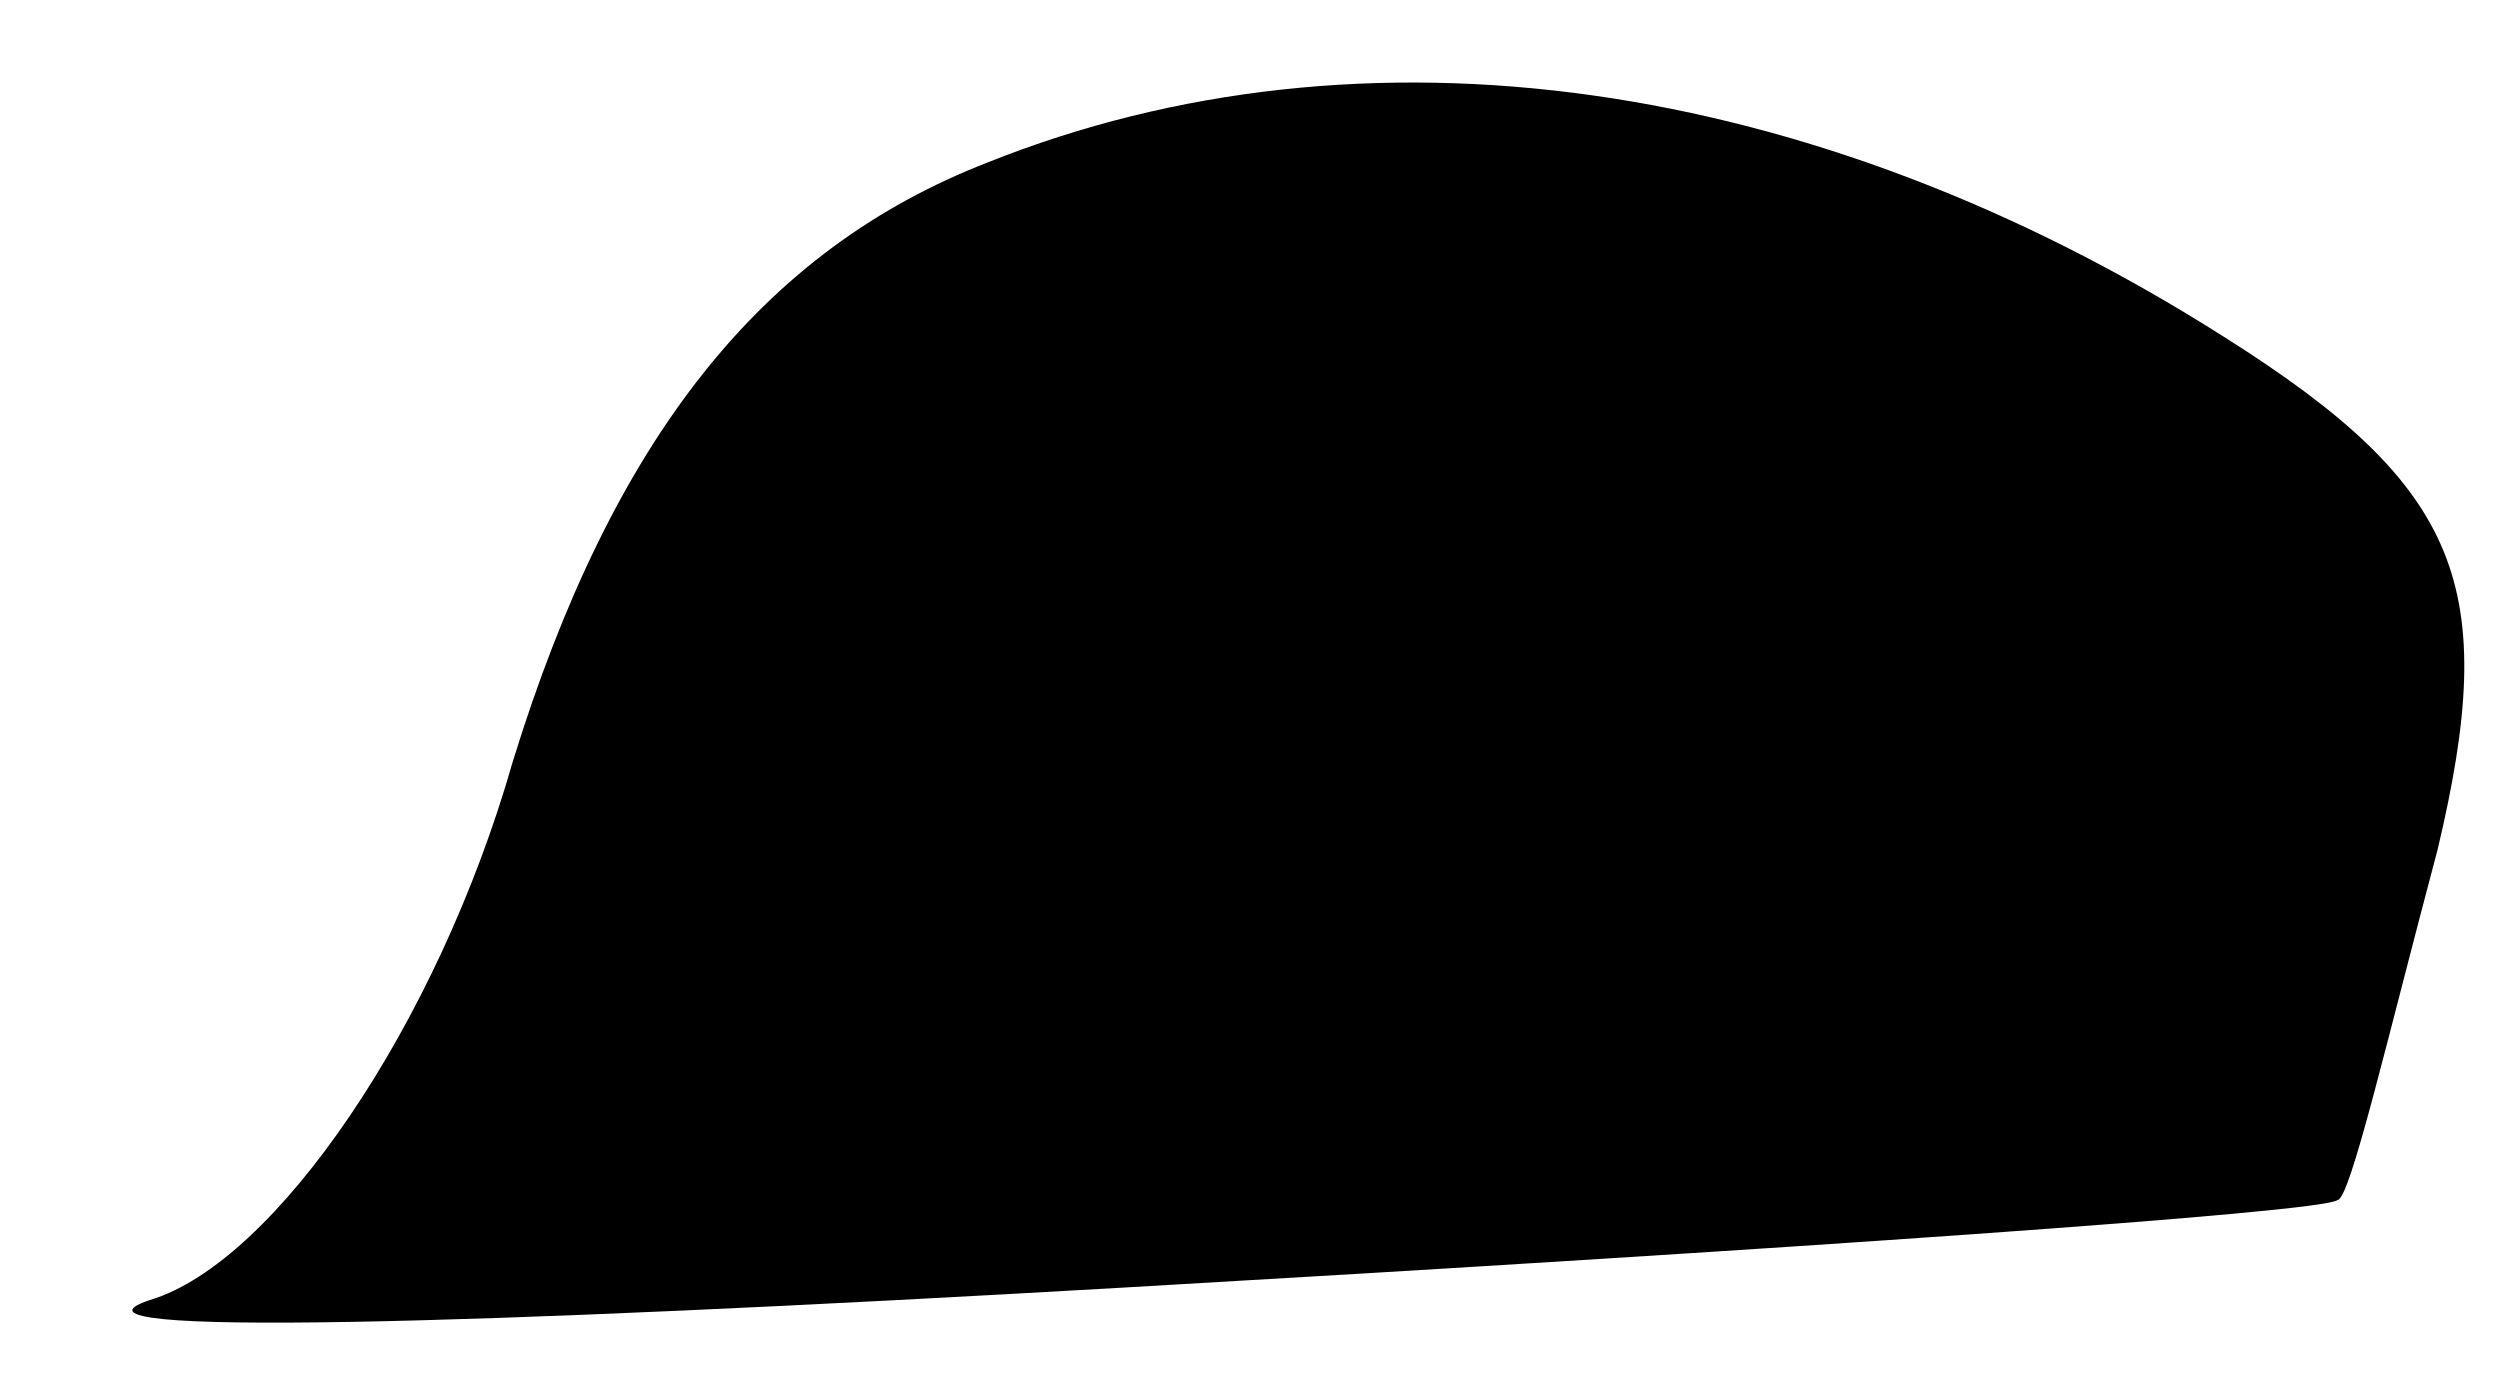 <?xml version="1.0" standalone="no"?>
<!DOCTYPE svg PUBLIC "-//W3C//DTD SVG 20010904//EN"
 "http://www.w3.org/TR/2001/REC-SVG-20010904/DTD/svg10.dtd">
<svg version="1.0" xmlns="http://www.w3.org/2000/svg"
 width="20pt" height="11pt" viewBox="0 0 20 11"
 preserveAspectRatio="xMidYMid meet">
<g transform="translate(0,11) scale(0.1,-0.1)"
fill="#000000" stroke="none">
<path fill="#000000" stroke="none" d="M79 97 c-18 -7 -30 -22 -38 -48 -6 -21
-19 -40 -29 -43 -9 -3 26 -2 78 1 52 3 96 6 97 7 1 0 4 13 8 28 5 21 2 29 -17
41 -33 21 -69 26 -99 14z"/>
</g>
</svg>
